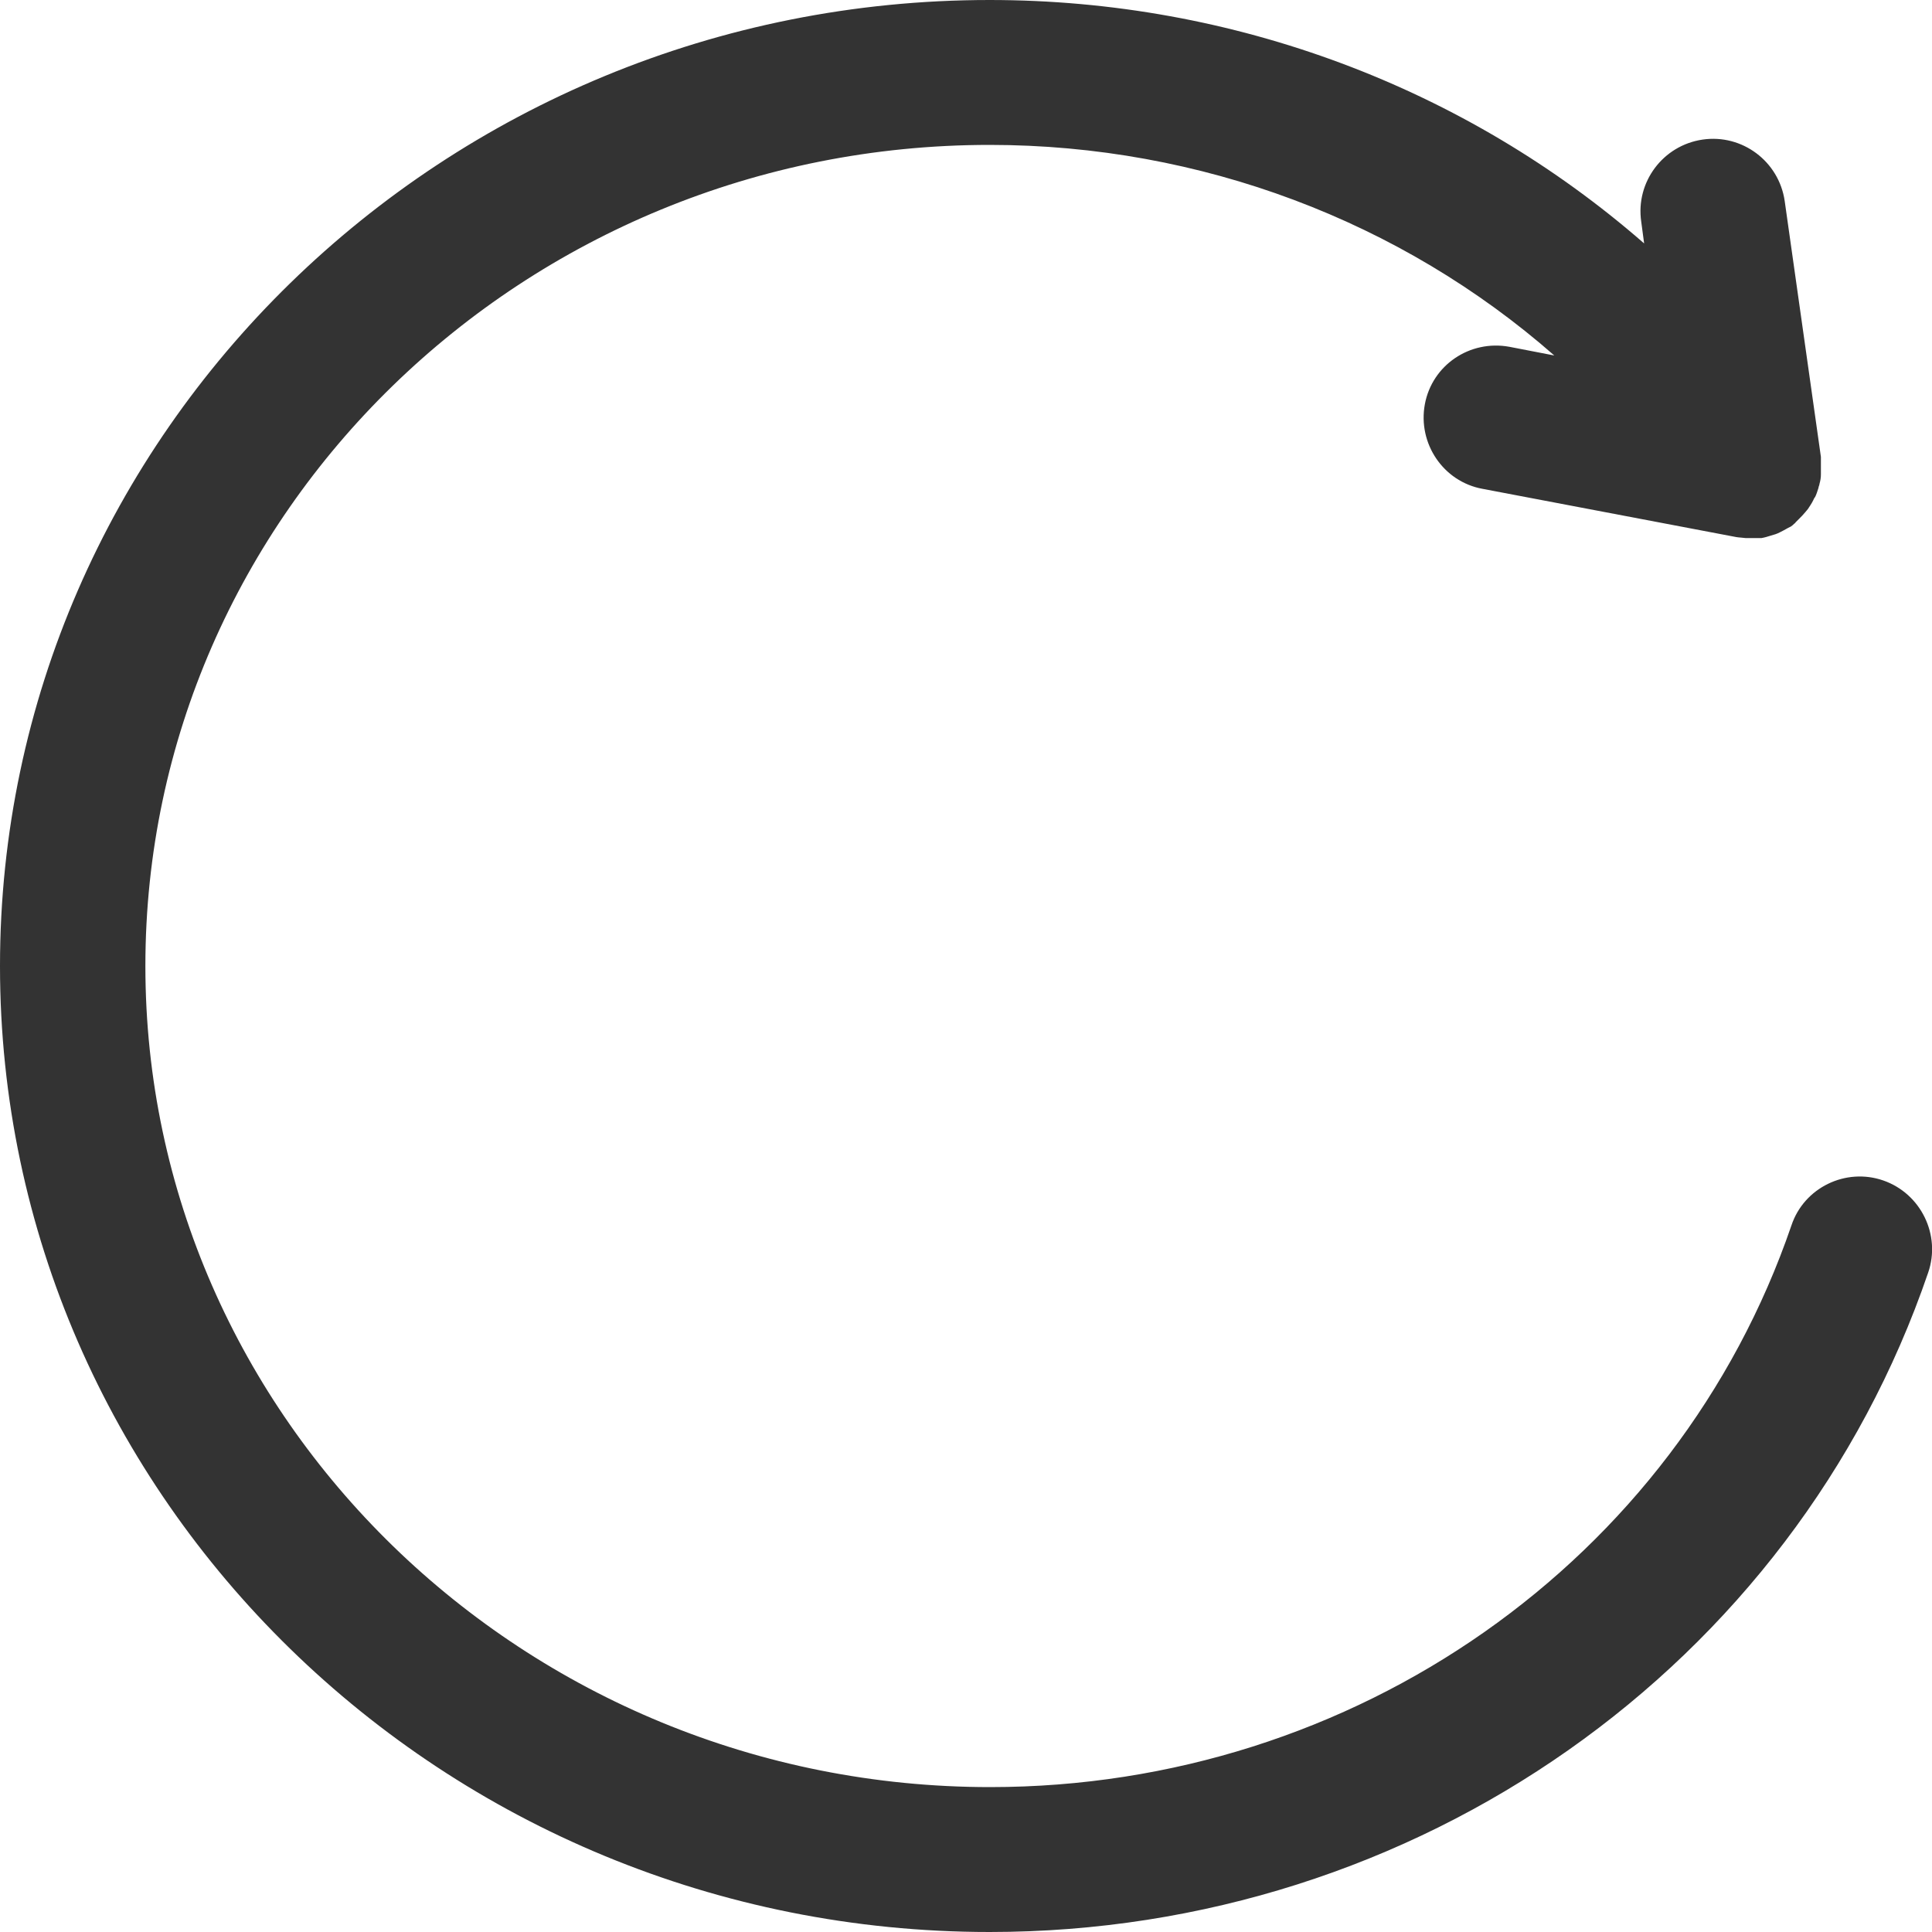 <?xml version="1.0" encoding="UTF-8"?><svg id="_레이어_2" xmlns="http://www.w3.org/2000/svg" viewBox="0 0 40 40"><defs><style>.cls-1{fill:#333;}</style></defs><g id="refresh"><path class="cls-1" d="m38.99,24.44c-.78-.27-1.64.15-1.9.93-2.38,6.95-9.05,11.63-16.59,11.63-9.64,0-17.49-7.63-17.49-17S10.84,3,20.49,3c4.37,0,8.52,1.58,11.69,4.36l-.93-.18c-.82-.15-1.6.38-1.75,1.19s.38,1.6,1.19,1.75l5.26,1s0,0,0,0c.06.01.12.01.19.02.03,0,.05,0,.08,0,0,0,0,0,0,0,0,0,0,0,0,0,0,0,0,0,0,0,0,0,0,0,0,0,0,0,0,0,0,0,.03,0,.05,0,.08,0,.04,0,.08,0,.13,0,.01,0,.02,0,.04,0,.06-.01.13-.03.19-.05.03-.01.07-.02.1-.03.06-.02.11-.05.17-.08.03-.02.06-.03.09-.05.02-.01.04-.02.06-.03.03-.02.05-.04.07-.06.01,0,.02-.02.03-.03.02-.02.04-.04.06-.06.05-.05.1-.1.14-.15.02-.02.03-.04.05-.06.04-.06.08-.12.11-.18.01-.02.02-.05.04-.07.03-.06.05-.13.07-.19,0-.03.02-.05.02-.08.02-.07.03-.13.03-.2,0-.03,0-.06,0-.09,0-.07,0-.14,0-.22,0-.02,0-.04,0-.05l-.75-5.3c-.12-.82-.88-1.39-1.7-1.27-.82.12-1.39.88-1.27,1.7l.06.45C30.35,1.82,25.55,0,20.49,0,9.19,0,0,8.97,0,20s9.19,20,20.49,20c8.83,0,16.64-5.49,19.43-13.65.27-.78-.15-1.64-.93-1.91Z"/></g></svg>